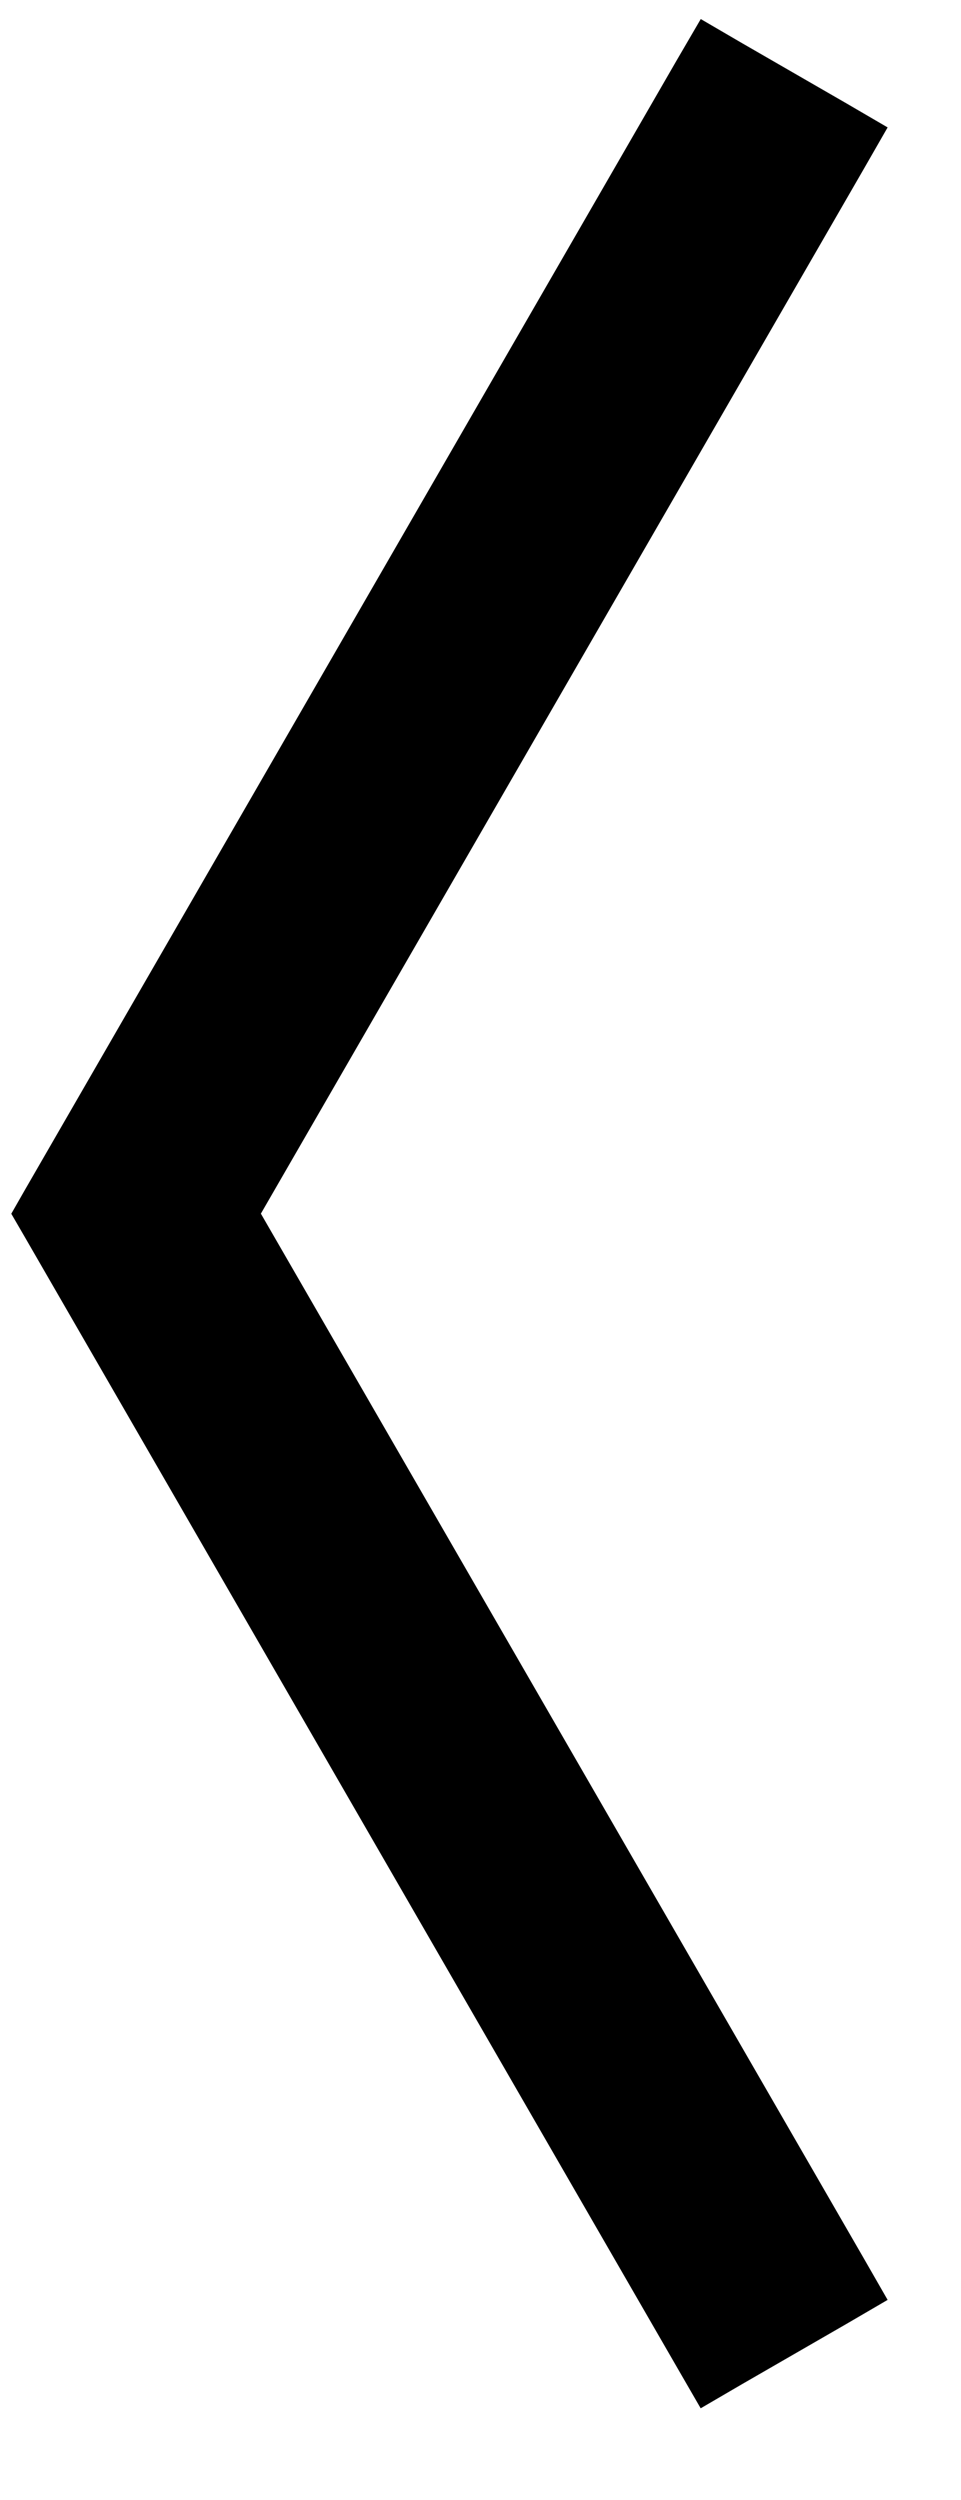 <svg width="5" height="13" viewBox="0 0 5 13" fill="none" xmlns="http://www.w3.org/2000/svg">
    <path d="M4.386 0.816L4.448 0.708L4.34 0.645L3.799 0.333L3.691 0.27L3.628 0.378L0.239 6.248L0.203 6.311L0.239 6.373L3.628 12.243L3.691 12.352L3.799 12.289L4.34 11.977L4.448 11.914L4.386 11.806L1.213 6.311L4.386 0.816Z" fill="currentColor" stroke="currentColor" stroke-width="0.25"/>
</svg>
